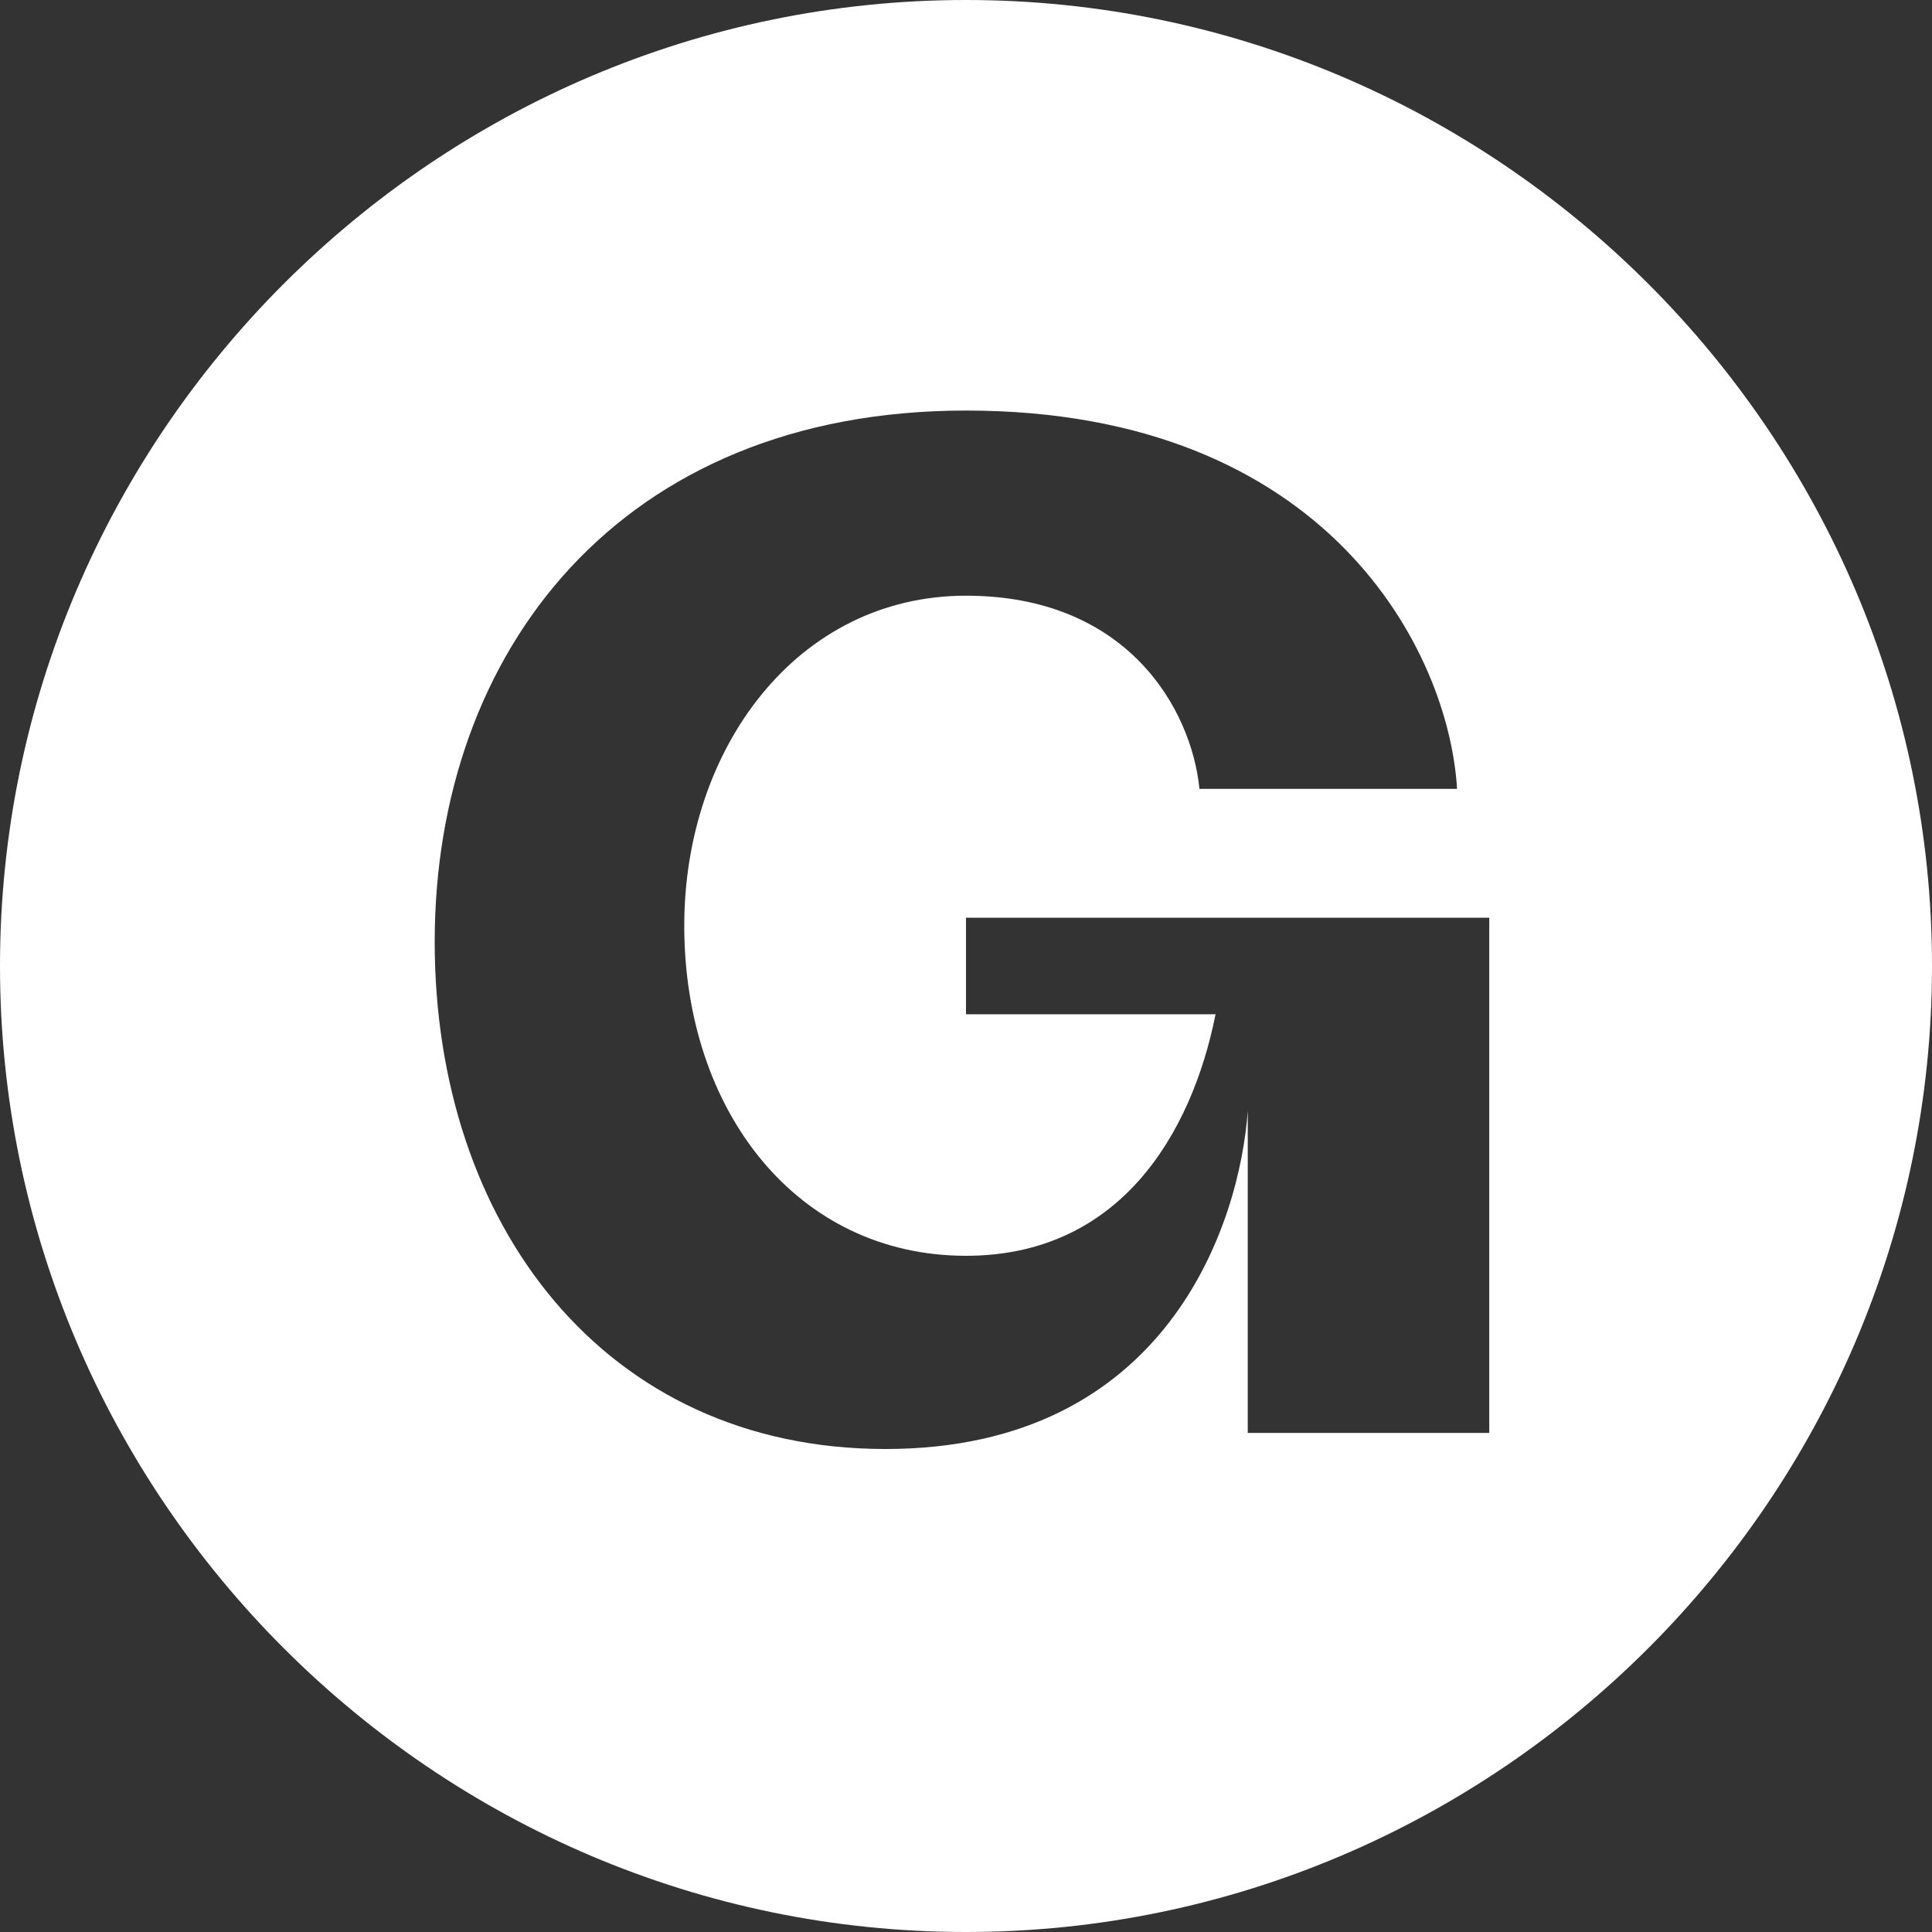 <svg xmlns="http://www.w3.org/2000/svg" xml:space="preserve" style="enable-background:new 0 0 24 24" viewBox="0 0 24 24"><rect x="0" y="0" width="24" height="24" fill="#333333" stroke="none"/><path d="M12 0C5.4 0 0 5.4 0 12s5.4 12 12 12 12-5.4 12-12S18.6 0 12 0zm6.4 17.8h-2.9v-4c-.1 1.4-1 4.2-4.5 4.2s-5.6-2.8-5.6-6.3c0-3.6 2.3-6.6 6.6-6.6 4.5 0 6 3 6.1 4.7h-3.2c-.1-1-.9-2.4-2.9-2.4-2.1 0-3.5 1.9-3.5 4.1 0 2.3 1.4 4.1 3.5 4.1 1.9 0 2.8-1.5 3.1-3H12v-1.2h6.5v6.4z" style="fill:#fff"/></svg>